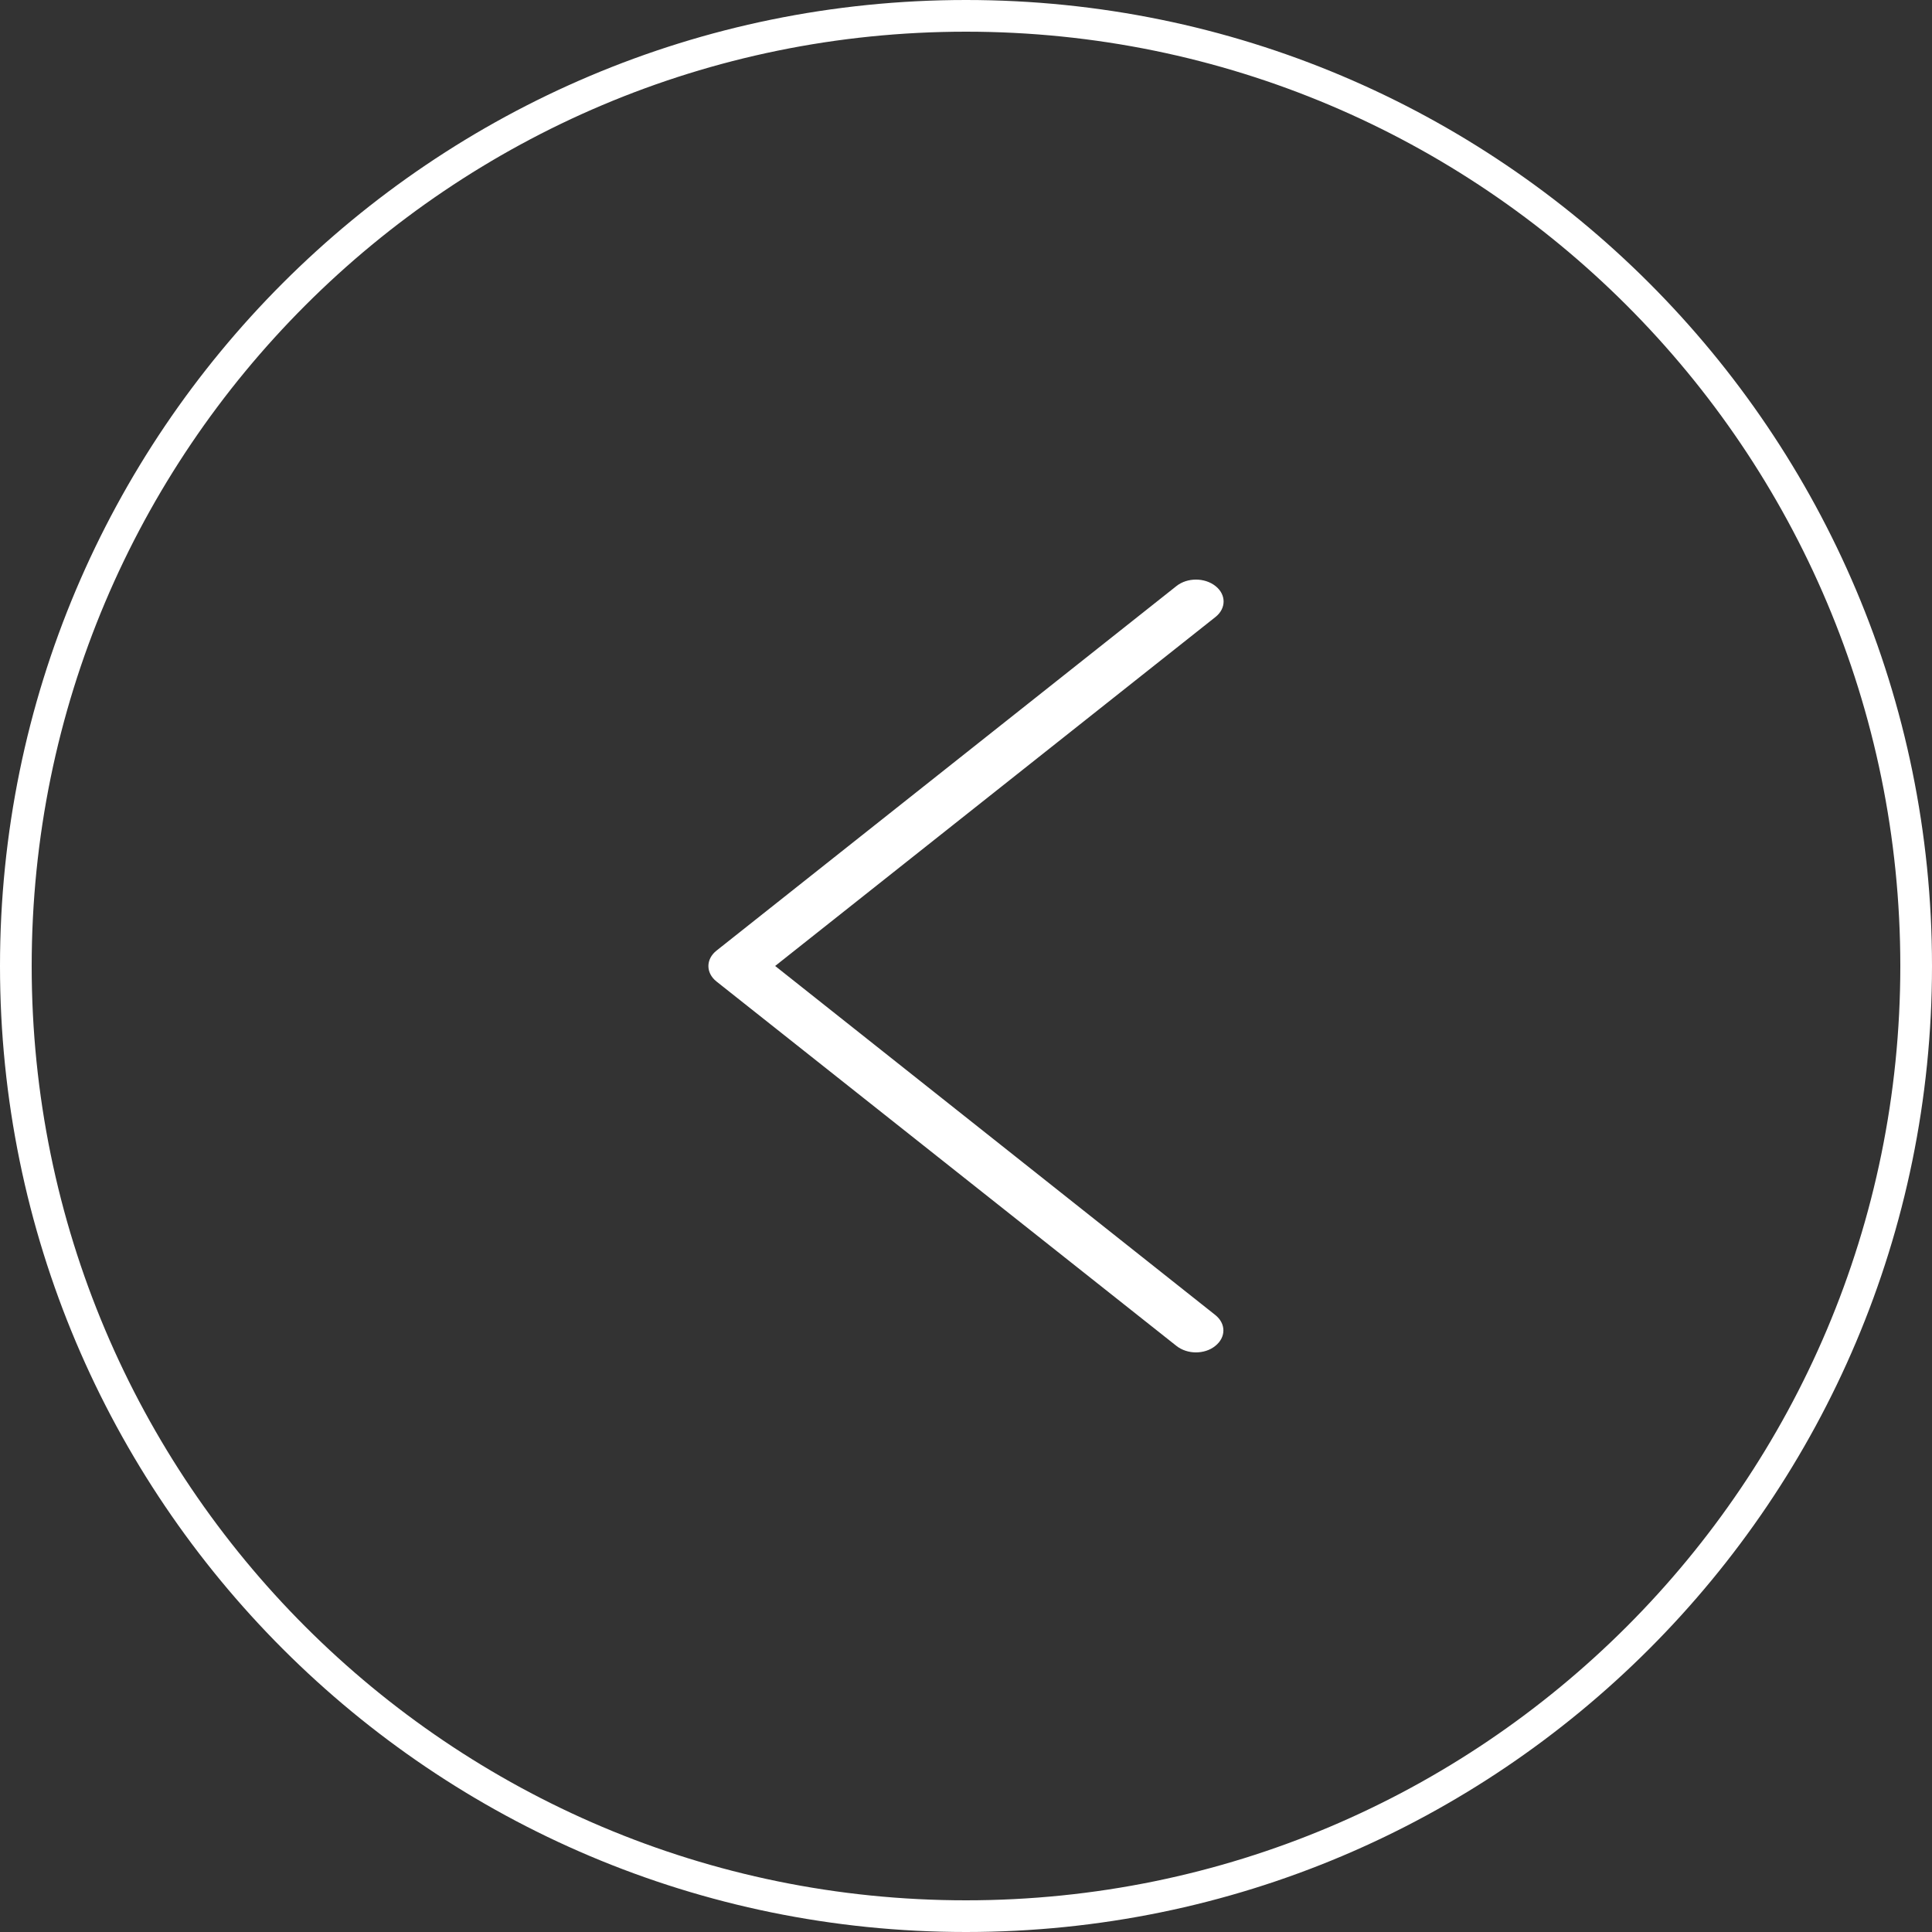 <svg width="60" height="60" viewBox="0 0 60 60" fill="none" xmlns="http://www.w3.org/2000/svg">
<rect x="0" y="0" width="60" height="60" fill="#333333" stroke="none"/>
<path fill-rule="evenodd" clip-rule="evenodd" d="M59.016 30C59.016 13.975 46.025 0.984 30 0.984C13.975 0.984 0.984 13.975 0.984 30C0.984 46.025 13.975 59.016 30 59.016C46.025 59.016 59.016 46.025 59.016 30ZM30 0C46.569 0 60 13.431 60 30C60 46.569 46.569 60 30 60C13.431 60 0 46.569 0 30C0 13.431 13.431 0 30 0Z" fill="white"/>
<path fill-rule="evenodd" clip-rule="evenodd" d="M24.073 29.999L37.748 19.161C38.084 18.894 38.084 18.466 37.748 18.2C37.411 17.933 36.872 17.933 36.536 18.2L22.252 29.522C21.916 29.788 21.916 30.216 22.252 30.482L36.536 41.799C36.701 41.93 36.923 42 37.139 42C37.354 42 37.576 41.935 37.741 41.799C38.078 41.532 38.078 41.105 37.741 40.838L24.073 29.999Z" fill="white"/>
</svg>
